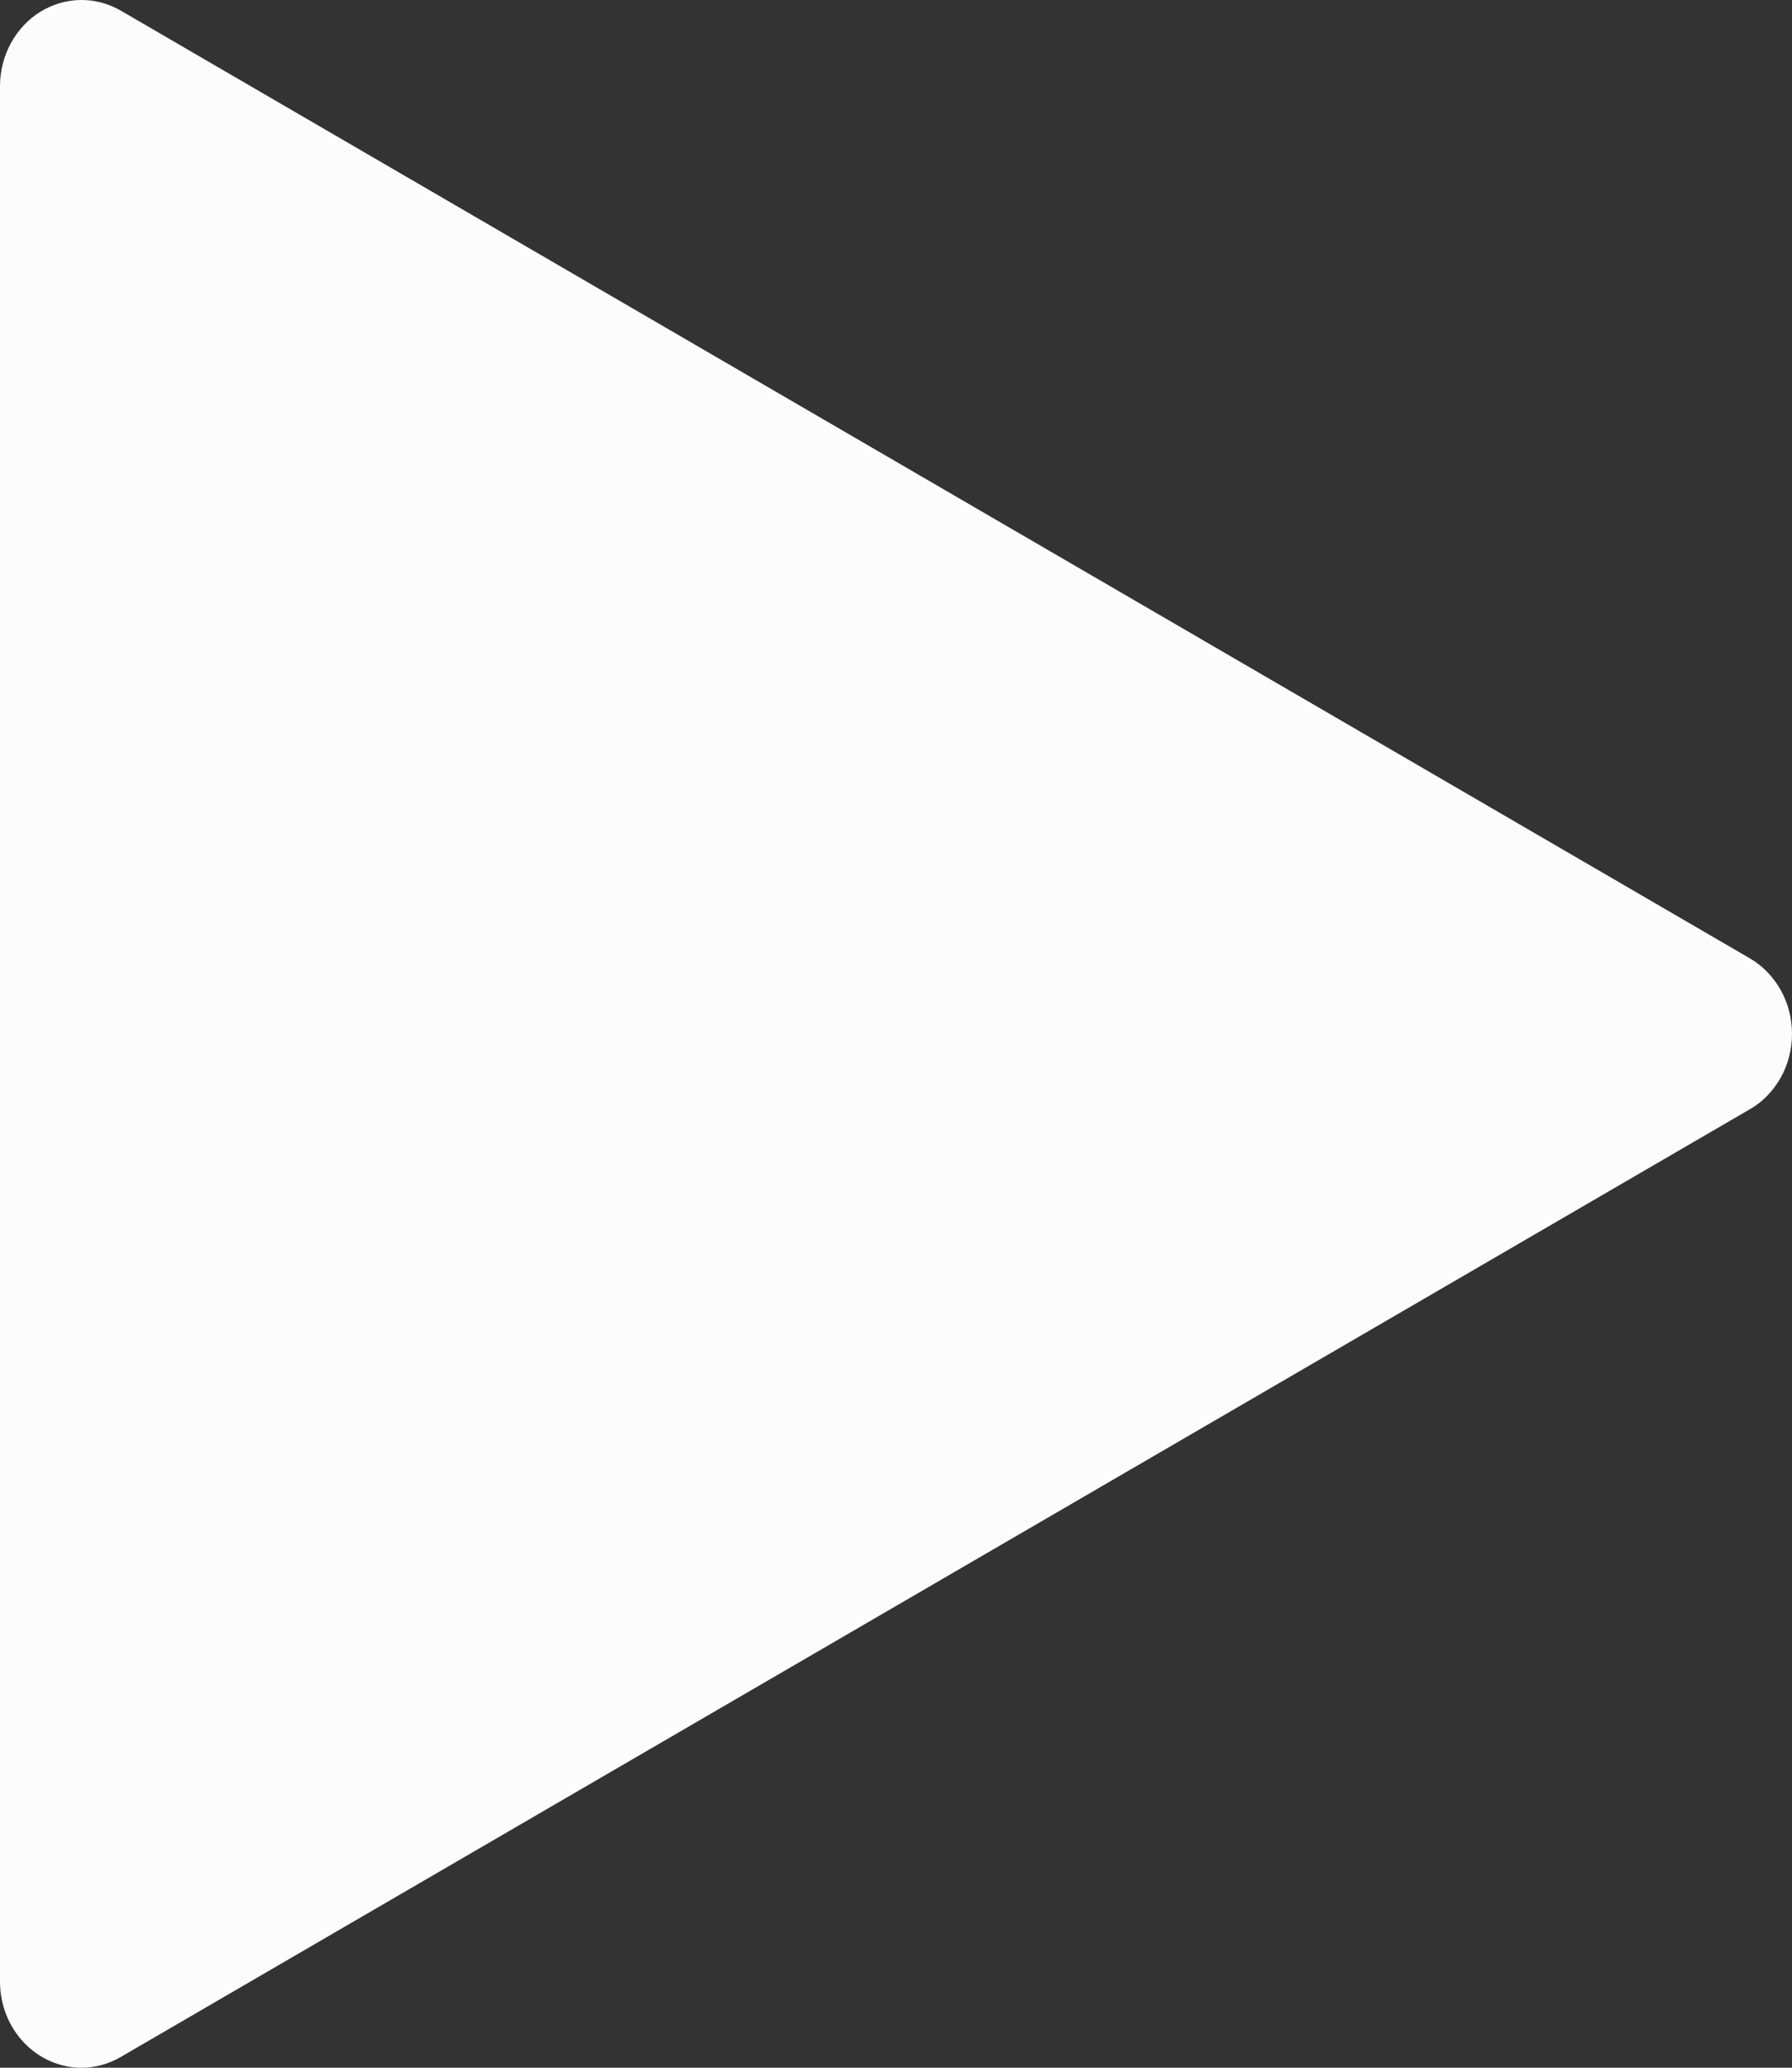 <svg width="13" height="15" viewBox="0 0 13 15" fill="none" xmlns="http://www.w3.org/2000/svg">
<rect x="0" y="0" width="13" height="15" fill="#333333" stroke="none"/>
<path d="M0.591 15C0.434 15 0.284 14.934 0.173 14.817C0.062 14.7 0 14.541 0 14.375V0.625C1.75804e-05 0.516 0.027 0.41 0.078 0.315C0.129 0.221 0.202 0.142 0.29 0.087C0.379 0.032 0.479 0.002 0.582 7.46521e-05C0.684 -0.002 0.786 0.025 0.876 0.077L12.694 6.952C12.787 7.006 12.864 7.086 12.918 7.182C12.972 7.278 13 7.388 13 7.5C13 7.612 12.972 7.722 12.918 7.818C12.864 7.914 12.787 7.994 12.694 8.047L0.876 14.922C0.788 14.973 0.691 15 0.591 15Z" fill="#FCFCFC"/>
</svg>
